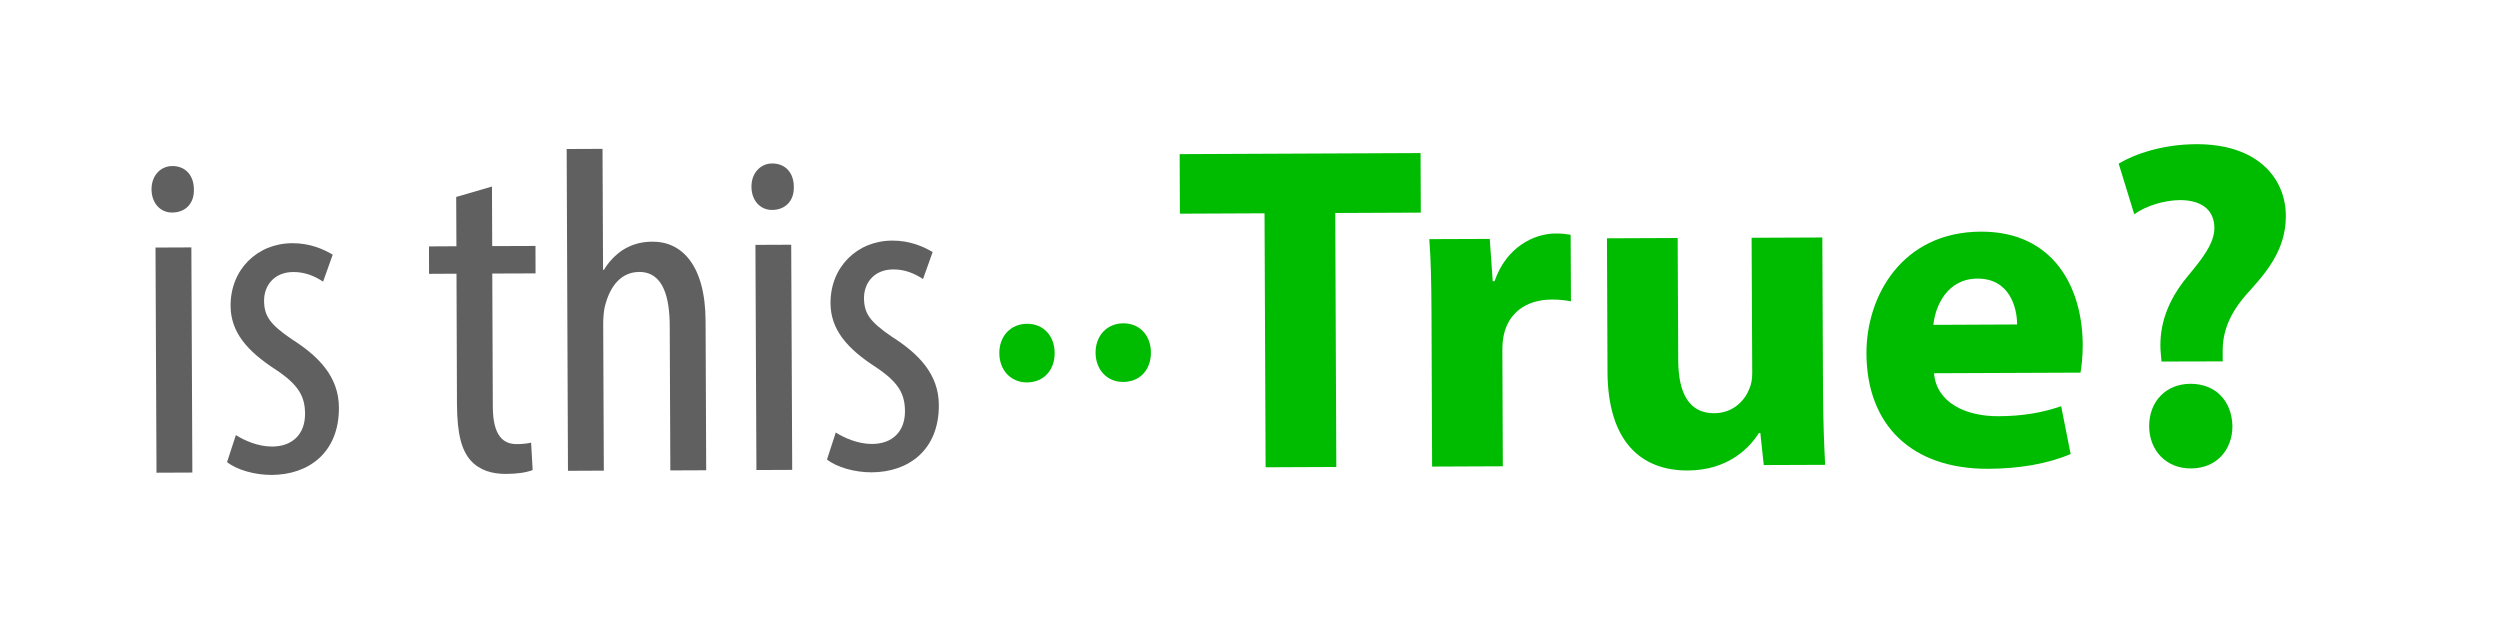 <?xml version="1.0" encoding="utf-8"?>
<!-- Generator: Adobe Illustrator 24.0.1, SVG Export Plug-In . SVG Version: 6.00 Build 0)  -->
<svg version="1.1" id="Capa_1" xmlns="http://www.w3.org/2000/svg" xmlns:xlink="http://www.w3.org/1999/xlink" x="0px" y="0px"
	 viewBox="0 0 327 82" style="enable-background:new 0 0 327 82;" xml:space="preserve">
<style type="text/css">
	.st0{fill:#606060;}
	.st1{fill:#00BC00;}
</style>
<g>
	<path class="st0" d="M25.36,24.75c0.07,1.83-1.08,3.05-2.85,3.05c-1.52,0.01-2.68-1.21-2.69-3.03c-0.01-1.82,1.2-3.05,2.72-3.05
		C24.25,21.71,25.35,22.93,25.36,24.75z M20.47,61.83l-0.13-29.45l4.69-0.02l0.13,29.45L20.47,61.83z"/>
	<path class="st0" d="M30.85,56.91c1.04,0.66,2.87,1.51,4.75,1.5c2.68-0.01,4.31-1.66,4.3-4.28c-0.01-2.25-0.81-3.77-3.8-5.76
		c-3.84-2.48-5.92-4.96-5.94-8.37c-0.02-4.75,3.49-8.17,8.06-8.19c2.31-0.01,4.08,0.77,5.3,1.5l-1.26,3.53
		c-1.1-0.73-2.38-1.27-3.9-1.26c-2.56,0.01-3.82,1.84-3.82,3.73c0.01,2.01,0.74,3.1,3.67,5.09c3.42,2.18,6.11,4.84,6.12,8.92
		c0.03,5.9-3.98,8.78-8.78,8.8c-2.19,0.01-4.57-0.65-5.85-1.68L30.85,56.91z"/>
	<path class="st0" d="M64.35,24.4l0.03,7.79l5.66-0.02l0.01,3.59l-5.66,0.02l0.07,17.46c0.02,3.83,1.42,4.86,3.13,4.85
		c0.73,0,1.34-0.07,1.88-0.19l0.2,3.59c-0.85,0.31-1.94,0.49-3.47,0.5c-1.83,0.01-3.47-0.47-4.63-1.75
		c-1.16-1.33-1.78-3.34-1.8-7.41L59.71,35.8l-3.59,0.02l-0.01-3.59l3.59-0.02l-0.03-6.45L64.35,24.4z"/>
	<path class="st0" d="M74.12,19.49l4.69-0.02l0.07,15.82l0.12,0c0.6-1.04,1.51-1.95,2.42-2.57c1.09-0.67,2.25-1.11,3.95-1.11
		c3.71-0.02,6.89,2.95,6.92,10.37l0.08,19.53l-4.69,0.02l-0.08-18.98c-0.02-3.59-0.82-6.99-3.99-6.98c-2.19,0.01-3.82,1.6-4.54,4.7
		c-0.12,0.67-0.18,1.52-0.17,2.25l0.08,19.04l-4.69,0.02L74.12,19.49z"/>
	<path class="st0" d="M103.83,24.41c0.07,1.82-1.08,3.05-2.85,3.05c-1.52,0.01-2.68-1.21-2.69-3.03c-0.01-1.82,1.2-3.05,2.72-3.05
		C102.72,21.38,103.82,22.59,103.83,24.41z M98.94,61.48l-0.13-29.45l4.68-0.02l0.13,29.45L98.94,61.48z"/>
	<path class="st0" d="M109.32,56.57c1.04,0.67,2.87,1.51,4.75,1.5c2.68-0.01,4.31-1.66,4.3-4.28c-0.01-2.25-0.81-3.77-3.8-5.76
		c-3.84-2.48-5.92-4.96-5.94-8.37c-0.02-4.75,3.49-8.17,8.06-8.19c2.31-0.01,4.08,0.77,5.3,1.5l-1.26,3.53
		c-1.1-0.73-2.38-1.27-3.9-1.26c-2.56,0.01-3.82,1.84-3.82,3.73c0.01,2.01,0.74,3.1,3.67,5.09c3.42,2.18,6.11,4.84,6.12,8.92
		c0.03,5.9-3.98,8.78-8.78,8.8c-2.19,0.01-4.57-0.65-5.85-1.68L109.32,56.57z"/>
	<path class="st1" d="M165.4,27.9l-11.07,0.05l-0.03-7.79l31.51-0.14l0.03,7.79l-11.19,0.05l0.14,33.22l-9.25,0.04L165.4,27.9z"/>
	<path class="st1" d="M187.24,41.07c-0.02-4.38-0.09-7.24-0.29-9.79l7.91-0.03l0.39,5.53l0.24,0c1.5-4.39,5.08-6.23,8-6.24
		c0.85,0,1.28,0.06,1.95,0.17l0.04,8.7c-0.73-0.12-1.46-0.24-2.49-0.23c-3.41,0.01-5.71,1.79-6.31,4.71
		c-0.12,0.61-0.18,1.28-0.17,2.07l0.06,15.03l-9.25,0.04L187.24,41.07z"/>
	<path class="st1" d="M238.45,51.25c0.02,3.89,0.15,7.06,0.28,9.55l-8.03,0.03l-0.45-4.2h-0.18c-1.15,1.83-3.93,4.88-9.29,4.91
		c-6.08,0.03-10.48-3.73-10.52-12.91l-0.07-17.46l9.25-0.04l0.07,16c0.02,4.32,1.43,6.93,4.71,6.92c2.56-0.01,4.07-1.78,4.61-3.24
		c0.24-0.55,0.36-1.22,0.36-2.01l-0.08-17.7l9.25-0.04L238.45,51.25z"/>
	<path class="st1" d="M252.97,48.82c0.32,3.83,4.1,5.64,8.42,5.62c3.16-0.01,5.72-0.45,8.21-1.31l1.24,6.26
		c-3.04,1.29-6.74,1.91-10.76,1.93c-10.1,0.04-15.91-5.77-15.95-15.08c-0.03-7.54,4.68-15.9,14.96-15.94
		c9.61-0.04,13.3,7.43,13.33,14.79c0.01,1.58-0.17,2.98-0.29,3.65L252.97,48.82z M263.84,42.44c-0.01-2.25-1-6.02-5.2-6
		c-3.96,0.02-5.52,3.61-5.75,6.05L263.84,42.44z"/>
	<path class="st1" d="M282.72,47.29l-0.13-1.58c-0.13-3.1,0.82-6.27,3.55-9.57c1.94-2.32,3.51-4.33,3.5-6.34
		c-0.01-2.13-1.41-3.58-4.4-3.63c-2.07,0.01-4.44,0.69-6.08,1.85l-2.04-6.62c2.18-1.29,5.77-2.52,10.15-2.54
		c7.97-0.03,11.7,4.39,11.72,9.38c0.02,4.69-2.89,7.74-5.19,10.31c-2.18,2.5-3.14,4.88-3.07,7.62l0,1.1L282.72,47.29z M286.55,61.27
		c-3.22,0.01-5.42-2.35-5.44-5.51c-0.01-3.28,2.23-5.55,5.39-5.56c3.29-0.01,5.42,2.23,5.5,5.51c0.01,3.16-2.11,5.55-5.39,5.56
		H286.55z"/>
	<g>
		<g>
			<path class="st1" d="M130.71,46.2c-0.01-2.25,1.5-3.84,3.63-3.85c2.13-0.01,3.6,1.57,3.61,3.82c0.01,2.19-1.38,3.84-3.63,3.85
				C132.18,50.02,130.72,48.39,130.71,46.2z"/>
			<path class="st1" d="M143.3,46.14c-0.01-2.25,1.5-3.84,3.63-3.85c2.13-0.01,3.6,1.57,3.61,3.82c0.01,2.19-1.38,3.84-3.63,3.85
				C144.78,49.97,143.31,48.33,143.3,46.14z"/>
		</g>
	</g>
</g>
</svg>
